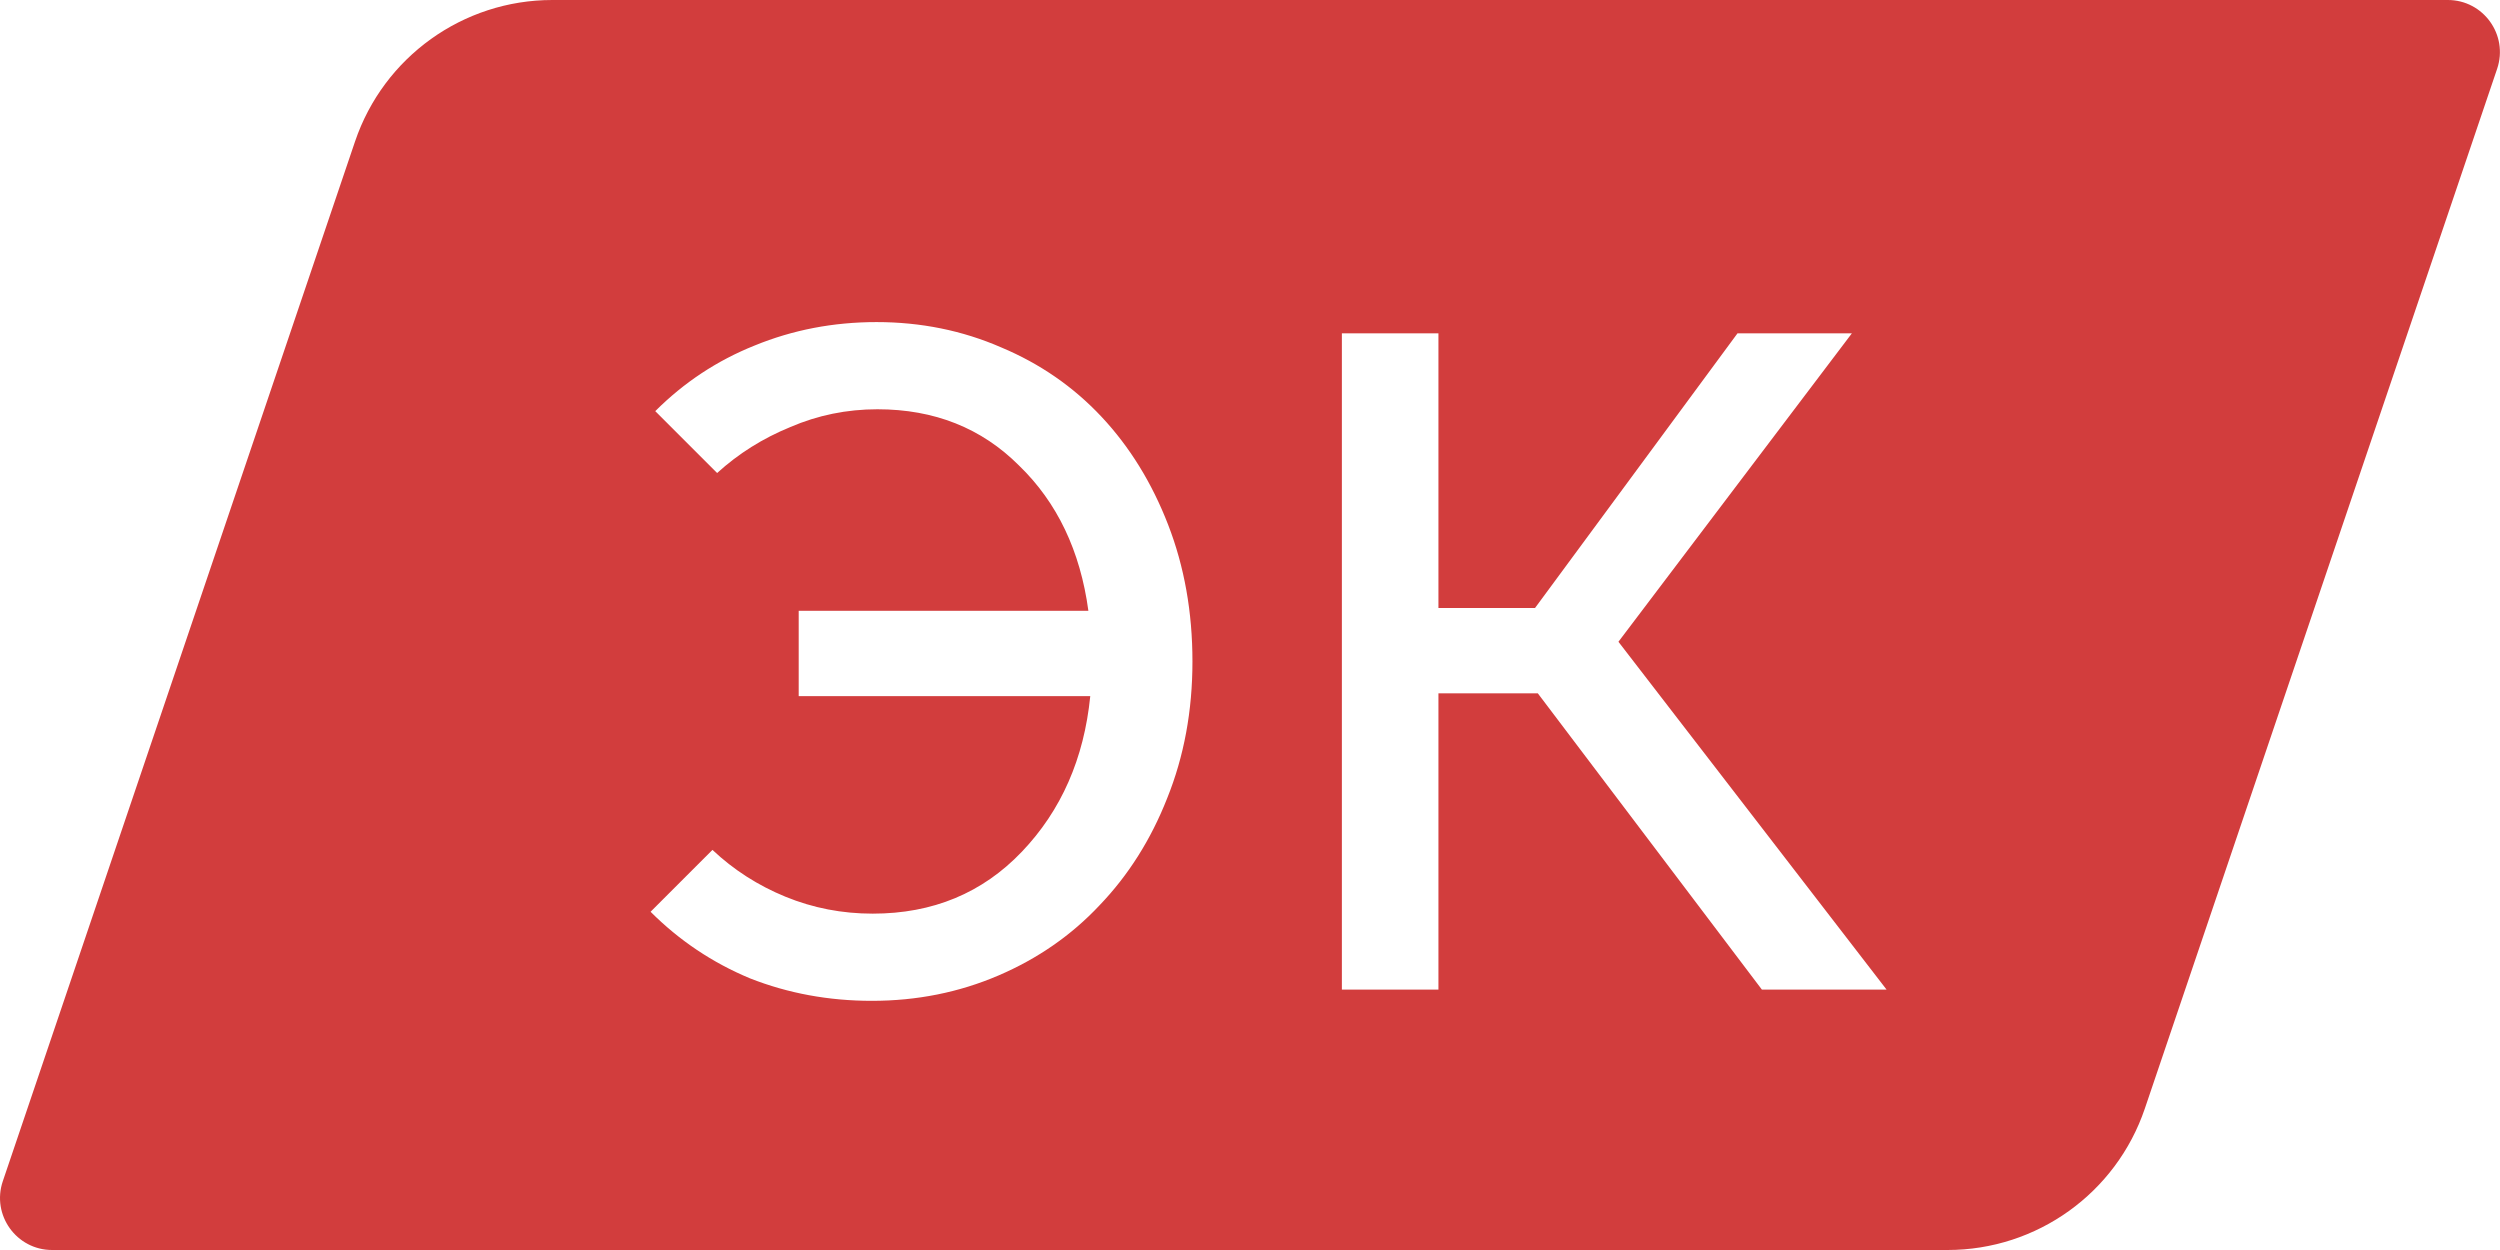 <svg width="48" height="24" viewBox="0 0 48 24" fill="none" xmlns="http://www.w3.org/2000/svg">
<path fill-rule="evenodd" clip-rule="evenodd" d="M10.605 0H46.998C47.682 0 48.164 0.672 47.945 1.321L41.181 21.284C40.631 22.907 39.108 24 37.393 24H1.001C0.316 24 -0.166 23.328 0.054 22.679L6.817 2.716C7.367 1.093 8.891 0 10.605 0ZM14.399 18.784C15.131 19.072 15.911 19.216 16.739 19.216C17.603 19.216 18.413 19.054 19.169 18.73C19.925 18.406 20.573 17.956 21.113 17.38C21.665 16.804 22.097 16.12 22.409 15.328C22.733 14.524 22.895 13.648 22.895 12.7C22.895 11.752 22.739 10.876 22.427 10.072C22.115 9.268 21.689 8.578 21.149 8.002C20.609 7.426 19.967 6.982 19.223 6.67C18.479 6.346 17.681 6.184 16.829 6.184C16.001 6.184 15.221 6.334 14.489 6.634C13.769 6.922 13.133 7.342 12.581 7.894L13.769 9.082C14.177 8.71 14.645 8.416 15.173 8.2C15.701 7.972 16.259 7.858 16.847 7.858C17.939 7.858 18.845 8.218 19.565 8.938C20.297 9.646 20.741 10.576 20.897 11.728H15.335V13.366H20.933C20.813 14.566 20.375 15.562 19.619 16.354C18.863 17.146 17.909 17.542 16.757 17.542C16.169 17.542 15.611 17.434 15.083 17.218C14.555 17.002 14.087 16.702 13.679 16.318L12.491 17.506C13.043 18.058 13.679 18.484 14.399 18.784ZM27.618 6.4H25.764V19H27.618V13.312H29.526L33.828 19H36.222L31.074 12.322L35.556 6.4H33.36L29.472 11.674H27.618V6.4Z" fill="#D23D3D"/>
</svg>
